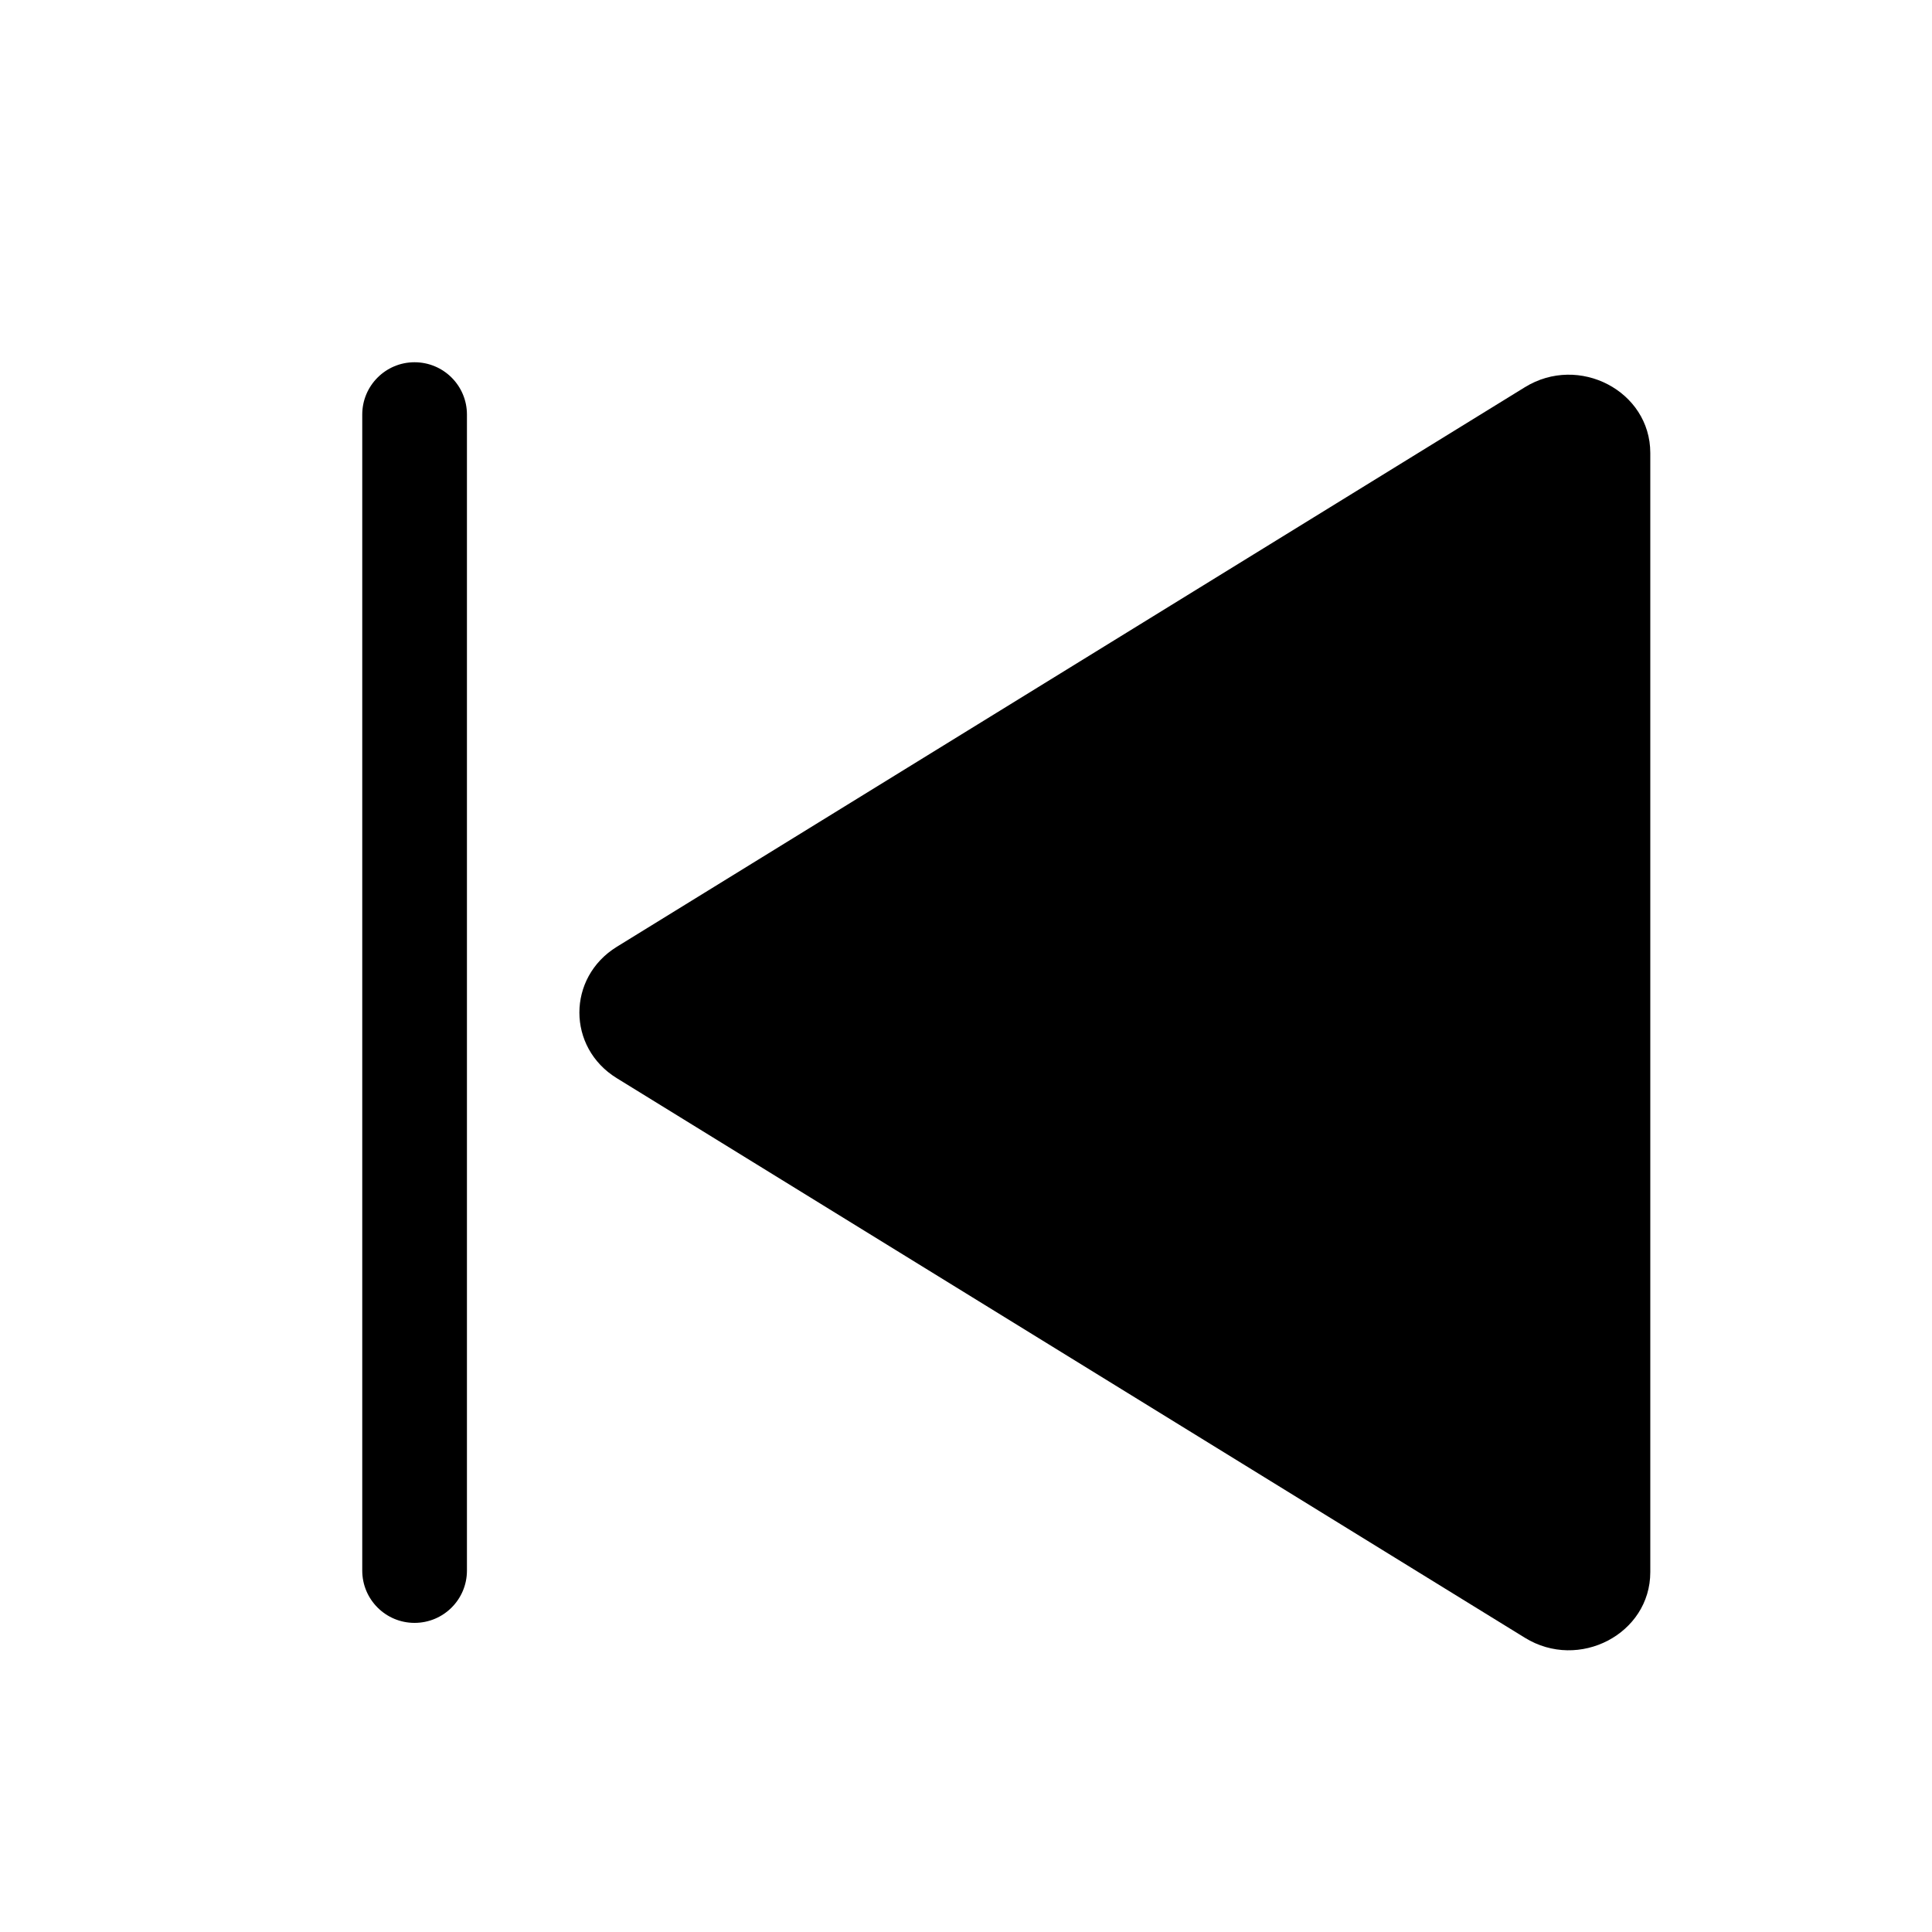 <svg width="16" height="16" viewBox="0 0 16 16" fill="none" xmlns="http://www.w3.org/2000/svg">
<path fill-rule="evenodd" clip-rule="evenodd" d="M5.108 8.929C4.695 8.675 4.695 8.096 5.108 7.841L12.628 3.207C13.076 2.93 13.667 3.239 13.667 3.751L13.667 13.02C13.667 13.531 13.076 13.84 12.628 13.563L5.108 8.929Z" fill="black"/>
<path d="M3 13.007C3 13.246 3.194 13.44 3.433 13.44C3.673 13.44 3.867 13.246 3.867 13.007L3.867 3.433C3.867 3.194 3.673 3 3.433 3C3.194 3 3 3.194 3 3.433L3 13.007Z" fill="black"/>
</svg>
